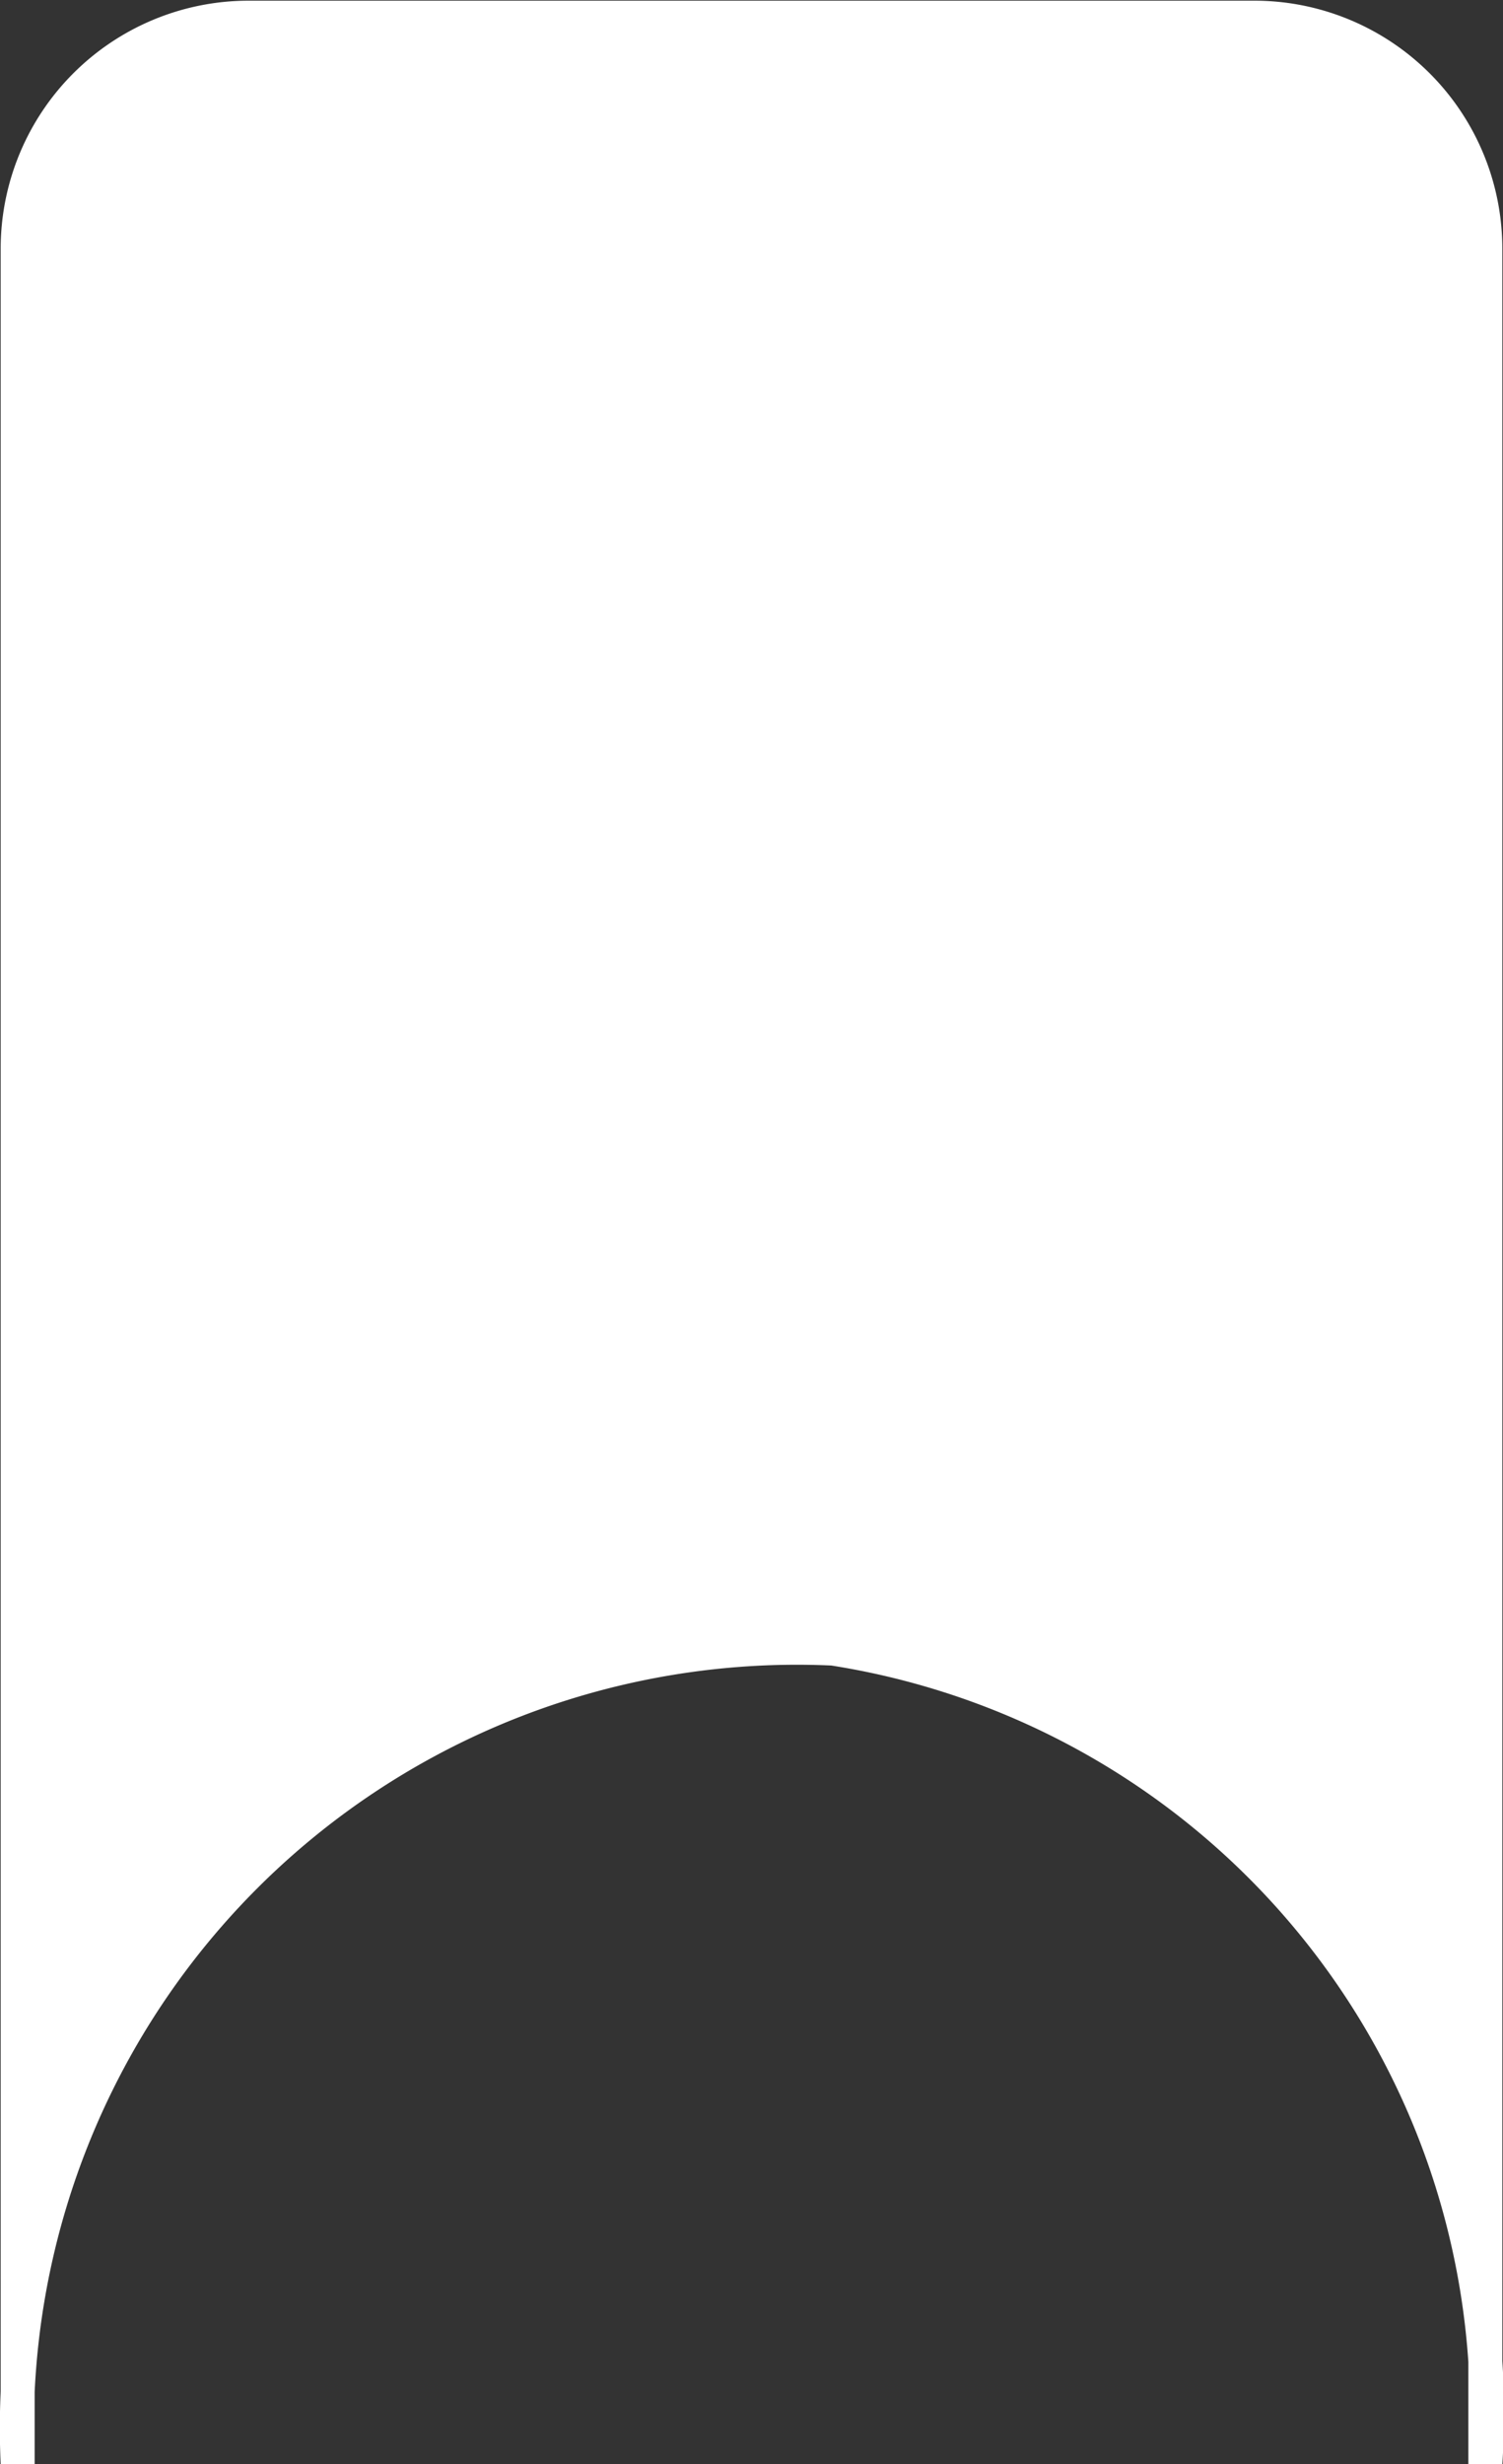 <svg xmlns="http://www.w3.org/2000/svg" viewBox="0 0 11.06 18.13"><rect x="0" y="0" width="11.06" height="18.13" fill="#333333" stroke="none"/><defs><style>.a{fill:#fff;stroke:#fff;stroke-miterlimit:10;stroke-width:0.25px;}</style></defs><title>icon</title><path class="a" d="M15.8,19A5.69,5.69,0,0,0,11,13a5.74,5.74,0,0,0-6,6V2.7A1.7,1.7,0,0,1,6.7,1H14.1a1.7,1.7,0,0,1,1.7,1.7Z" transform="translate(-4.87 -0.87)"/></svg>